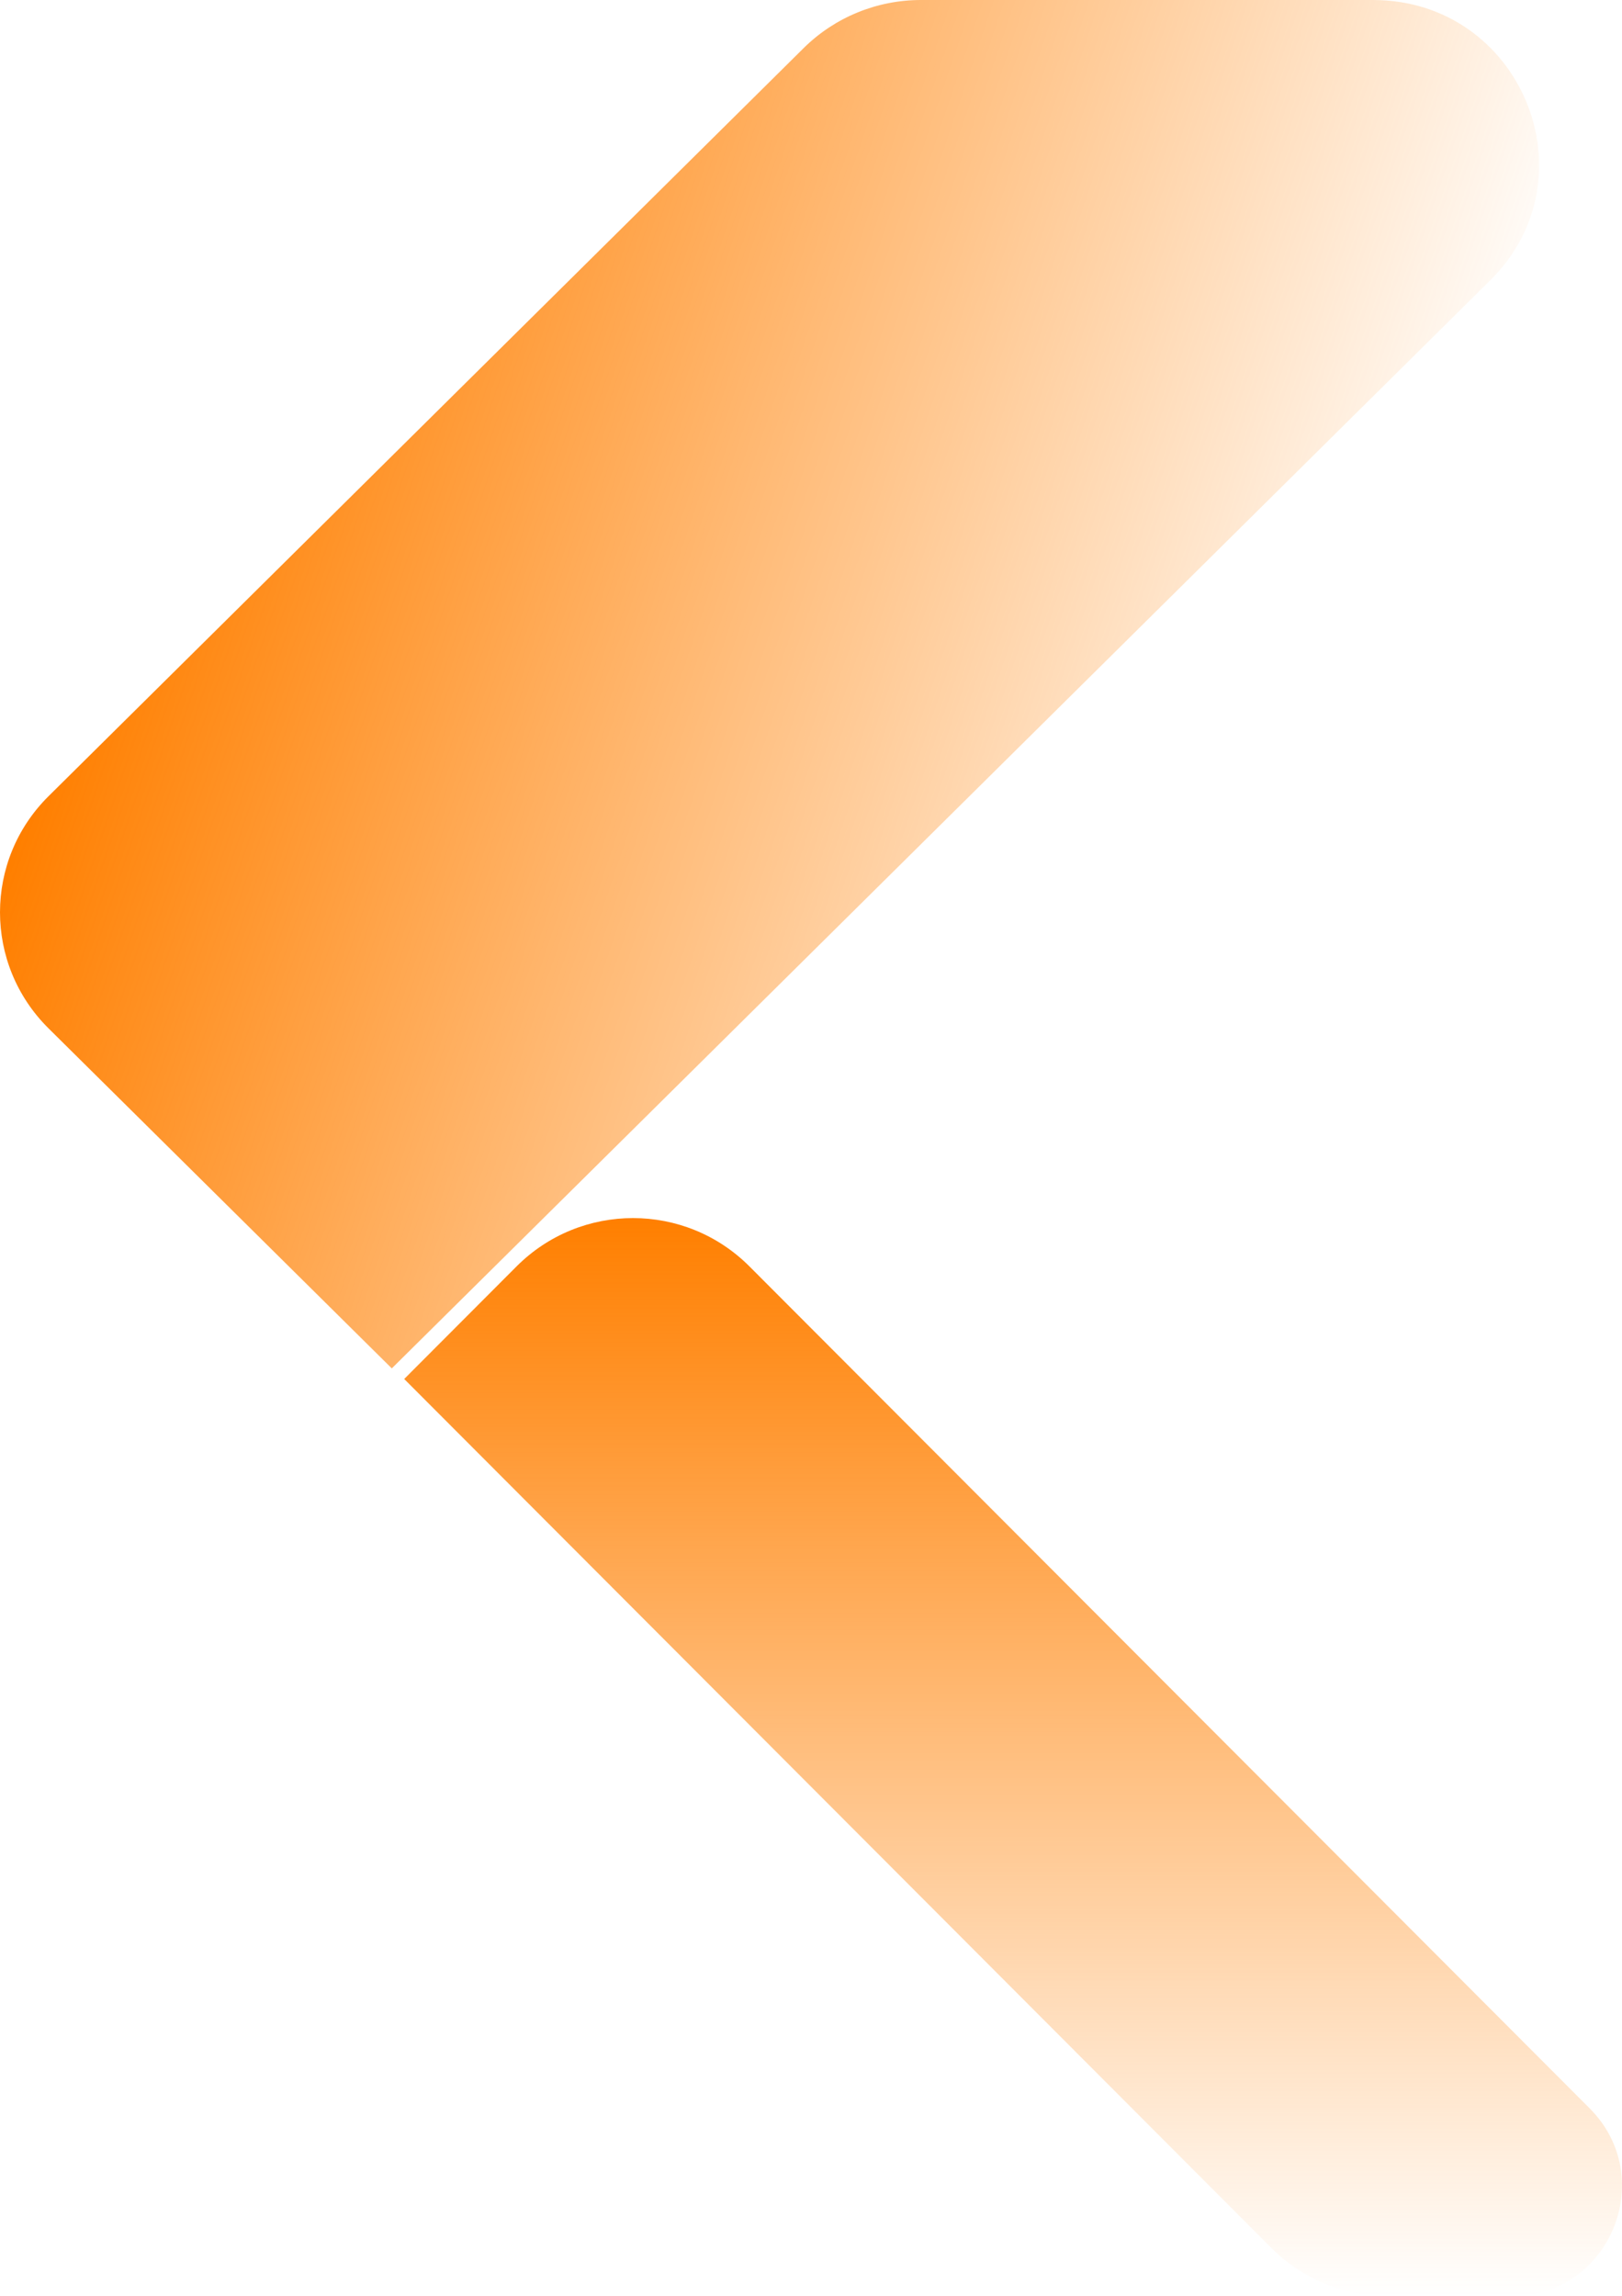 <svg width="313" height="443" viewBox="0 0 313 443" fill="none" xmlns="http://www.w3.org/2000/svg">
<path d="M287.563 54.085L75.604 264L9.37 198.405C-3.123 186.032 -3.123 165.977 9.37 153.604L155.086 9.275C161.084 3.335 169.223 0 177.709 0H264.949C293.445 0 307.715 34.126 287.572 54.085H287.563Z" fill="url(#paint0_linear_41_868)"/>
<path d="M291.78 443H267.803C259.369 443 251.289 439.647 245.319 433.674L78 266.043L99.672 244.33C112.089 231.89 132.216 231.89 144.632 244.33L306.749 406.75C320.102 420.128 310.644 443 291.763 443H291.78Z" fill="url(#paint1_linear_41_868)"/>
<defs>
<linearGradient id="paint0_linear_41_868" x1="10" y1="143.5" x2="244" y2="222.5" gradientUnits="userSpaceOnUse">
<stop stop-color="#FF7F00"/>
<stop offset="1" stop-color="#FF7F00" stop-opacity="0"/>
</linearGradient>
<linearGradient id="paint1_linear_41_868" x1="195.5" y1="235" x2="195.5" y2="443" gradientUnits="userSpaceOnUse">
<stop stop-color="#FF7F00"/>
<stop offset="1" stop-color="#FF7F00" stop-opacity="0"/>
</linearGradient>
</defs>
</svg>

